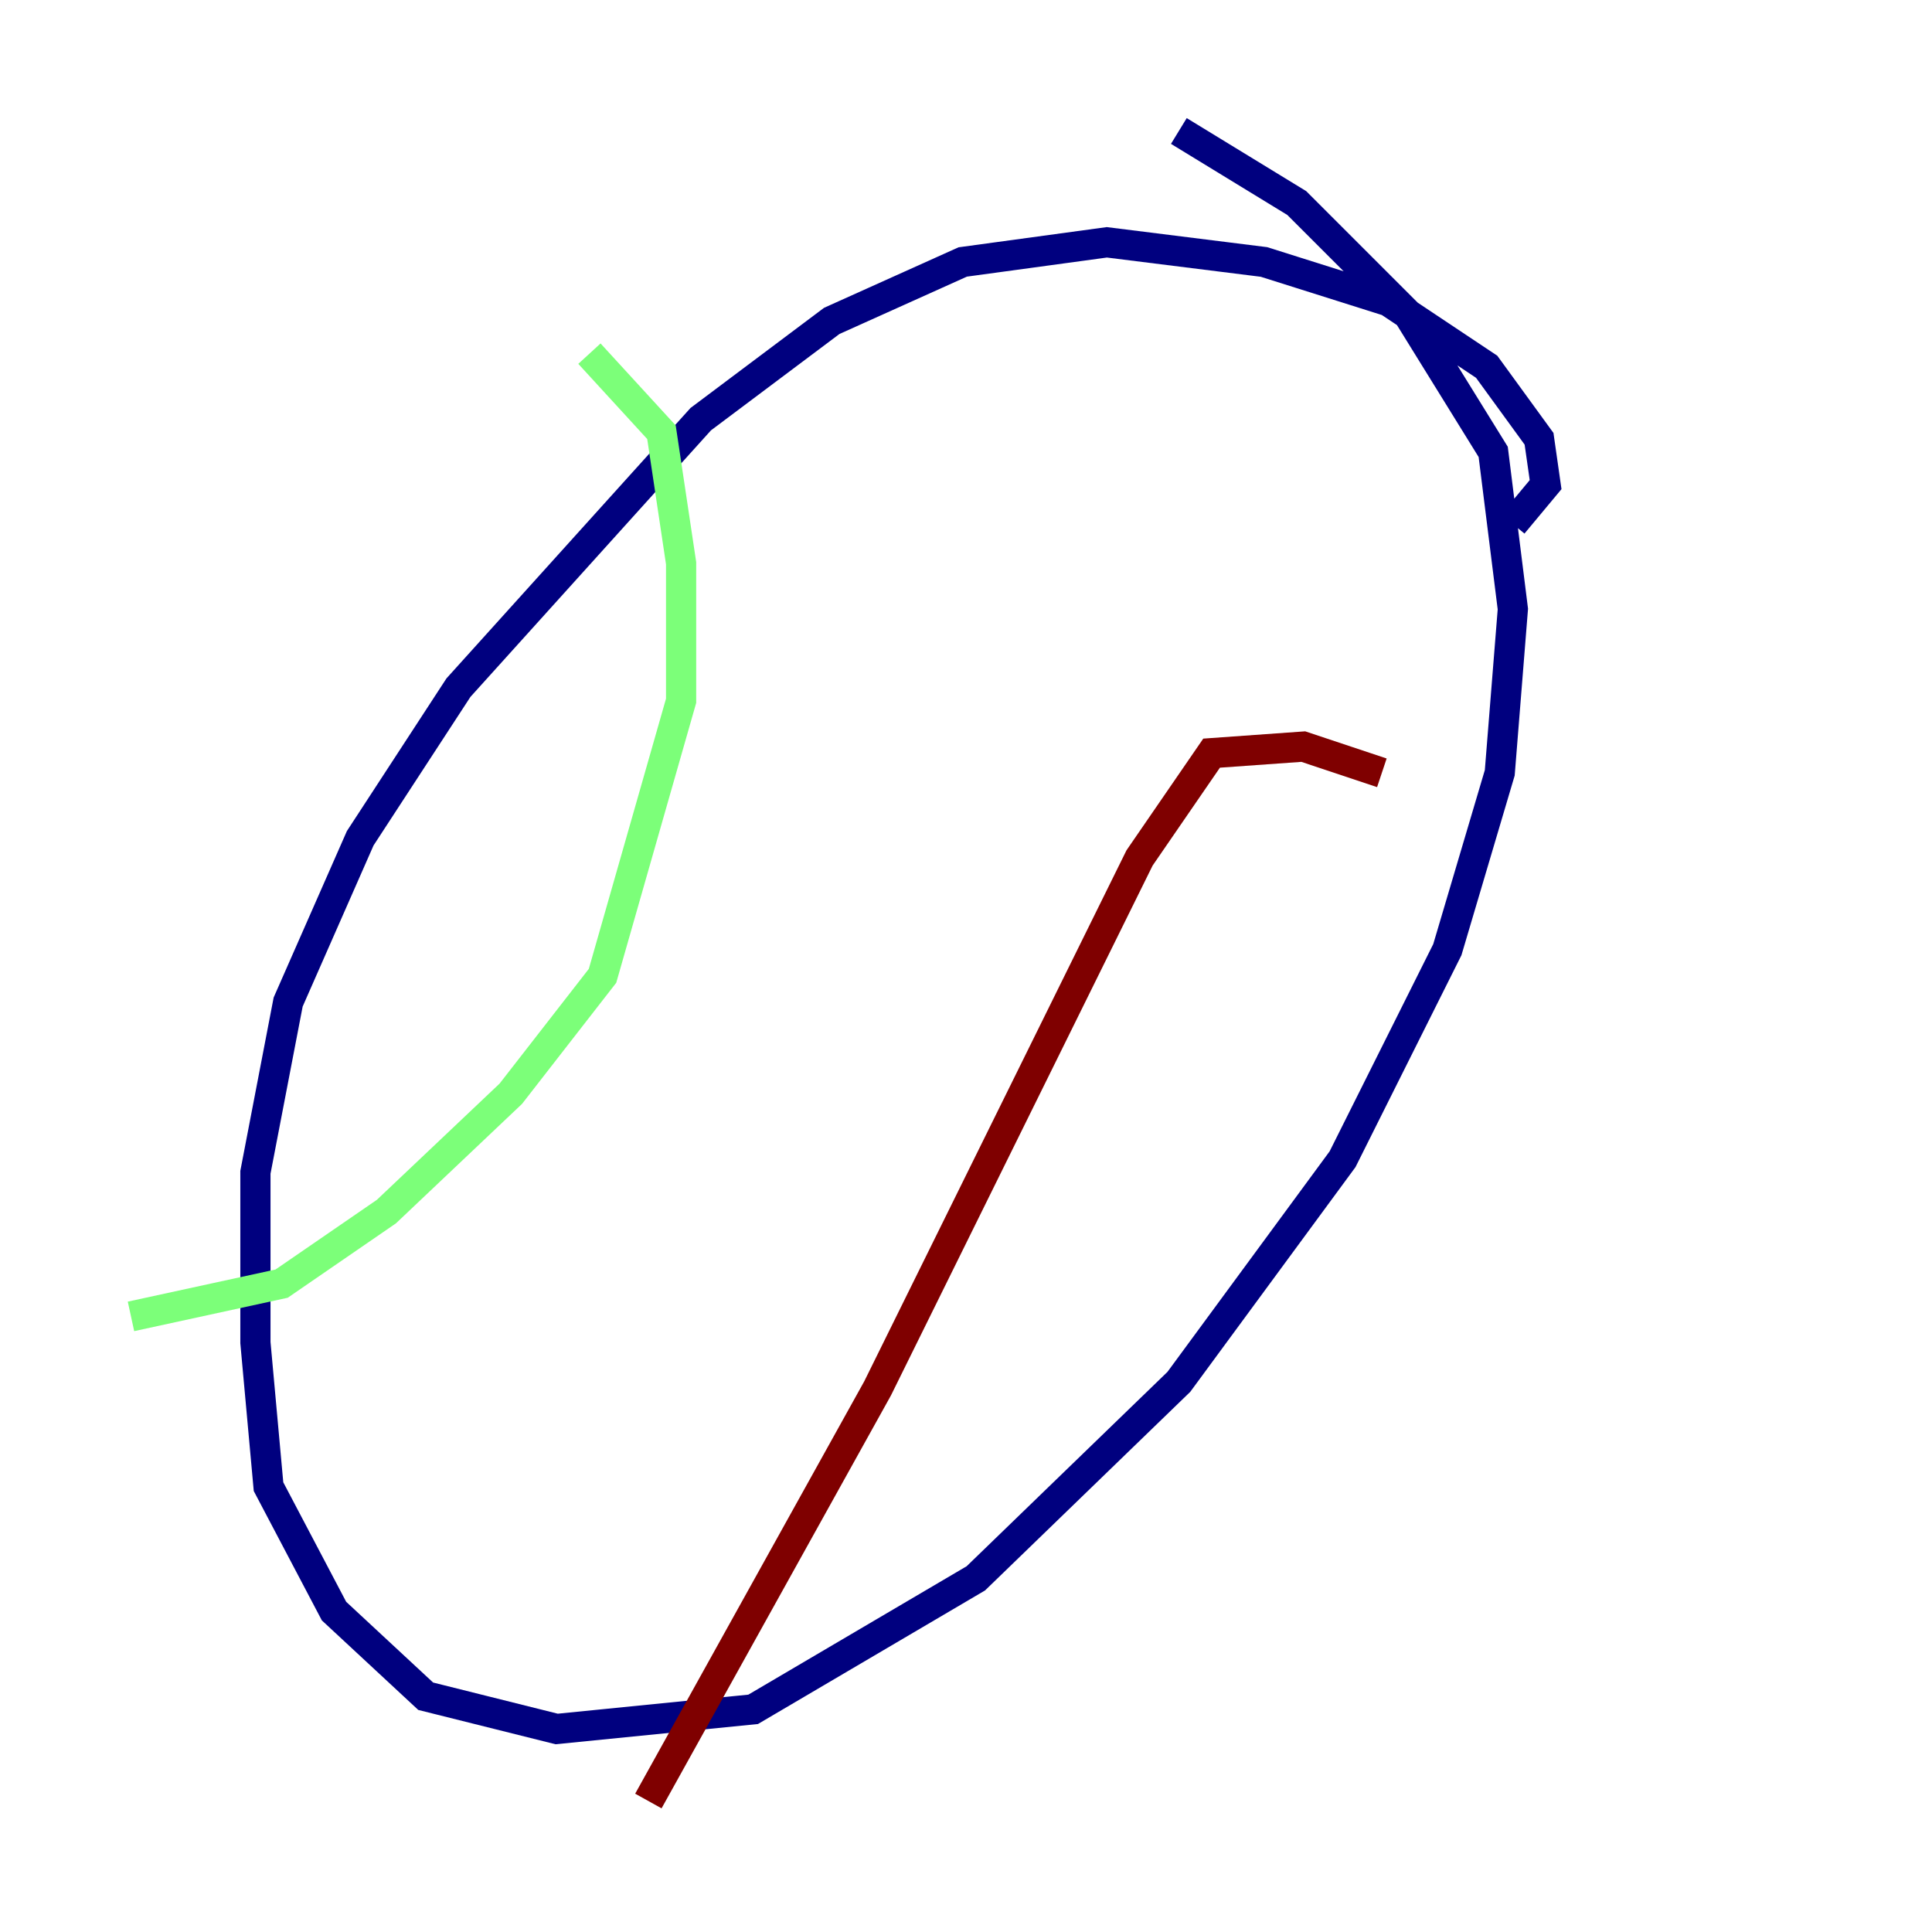 <?xml version="1.0" encoding="utf-8" ?>
<svg baseProfile="tiny" height="128" version="1.2" viewBox="0,0,128,128" width="128" xmlns="http://www.w3.org/2000/svg" xmlns:ev="http://www.w3.org/2001/xml-events" xmlns:xlink="http://www.w3.org/1999/xlink"><defs /><polyline fill="none" points="100.231,34.712 102.4,32.108 101.966,29.071 98.495,24.298 91.986,19.959 83.742,17.356 73.329,16.054 63.783,17.356 55.105,21.261 46.427,27.77 30.373,45.559 23.864,55.539 19.091,66.386 16.922,77.668 16.922,88.949 17.79,98.495 22.129,106.739 28.203,112.38 36.881,114.549 49.898,113.248 64.651,104.57 78.102,91.552 88.949,76.8 95.891,62.915 99.363,51.2 100.231,40.352 98.929,29.939 93.288,20.827 85.912,13.451 78.102,8.678" stroke="#00007f" stroke-width="2" /><polyline fill="none" points="39.051,23.43 43.824,28.637 45.125,37.315 45.125,46.427 39.919,64.651 33.844,72.461 25.6,80.271 18.658,85.044 8.678,87.214" stroke="#7cff79" stroke-width="2" /><polyline fill="none" points="91.552,51.2 86.346,49.464 80.271,49.898 75.498,56.841 58.142,91.986 42.956,119.322" stroke="#7f0000" stroke-width="2" /></svg>